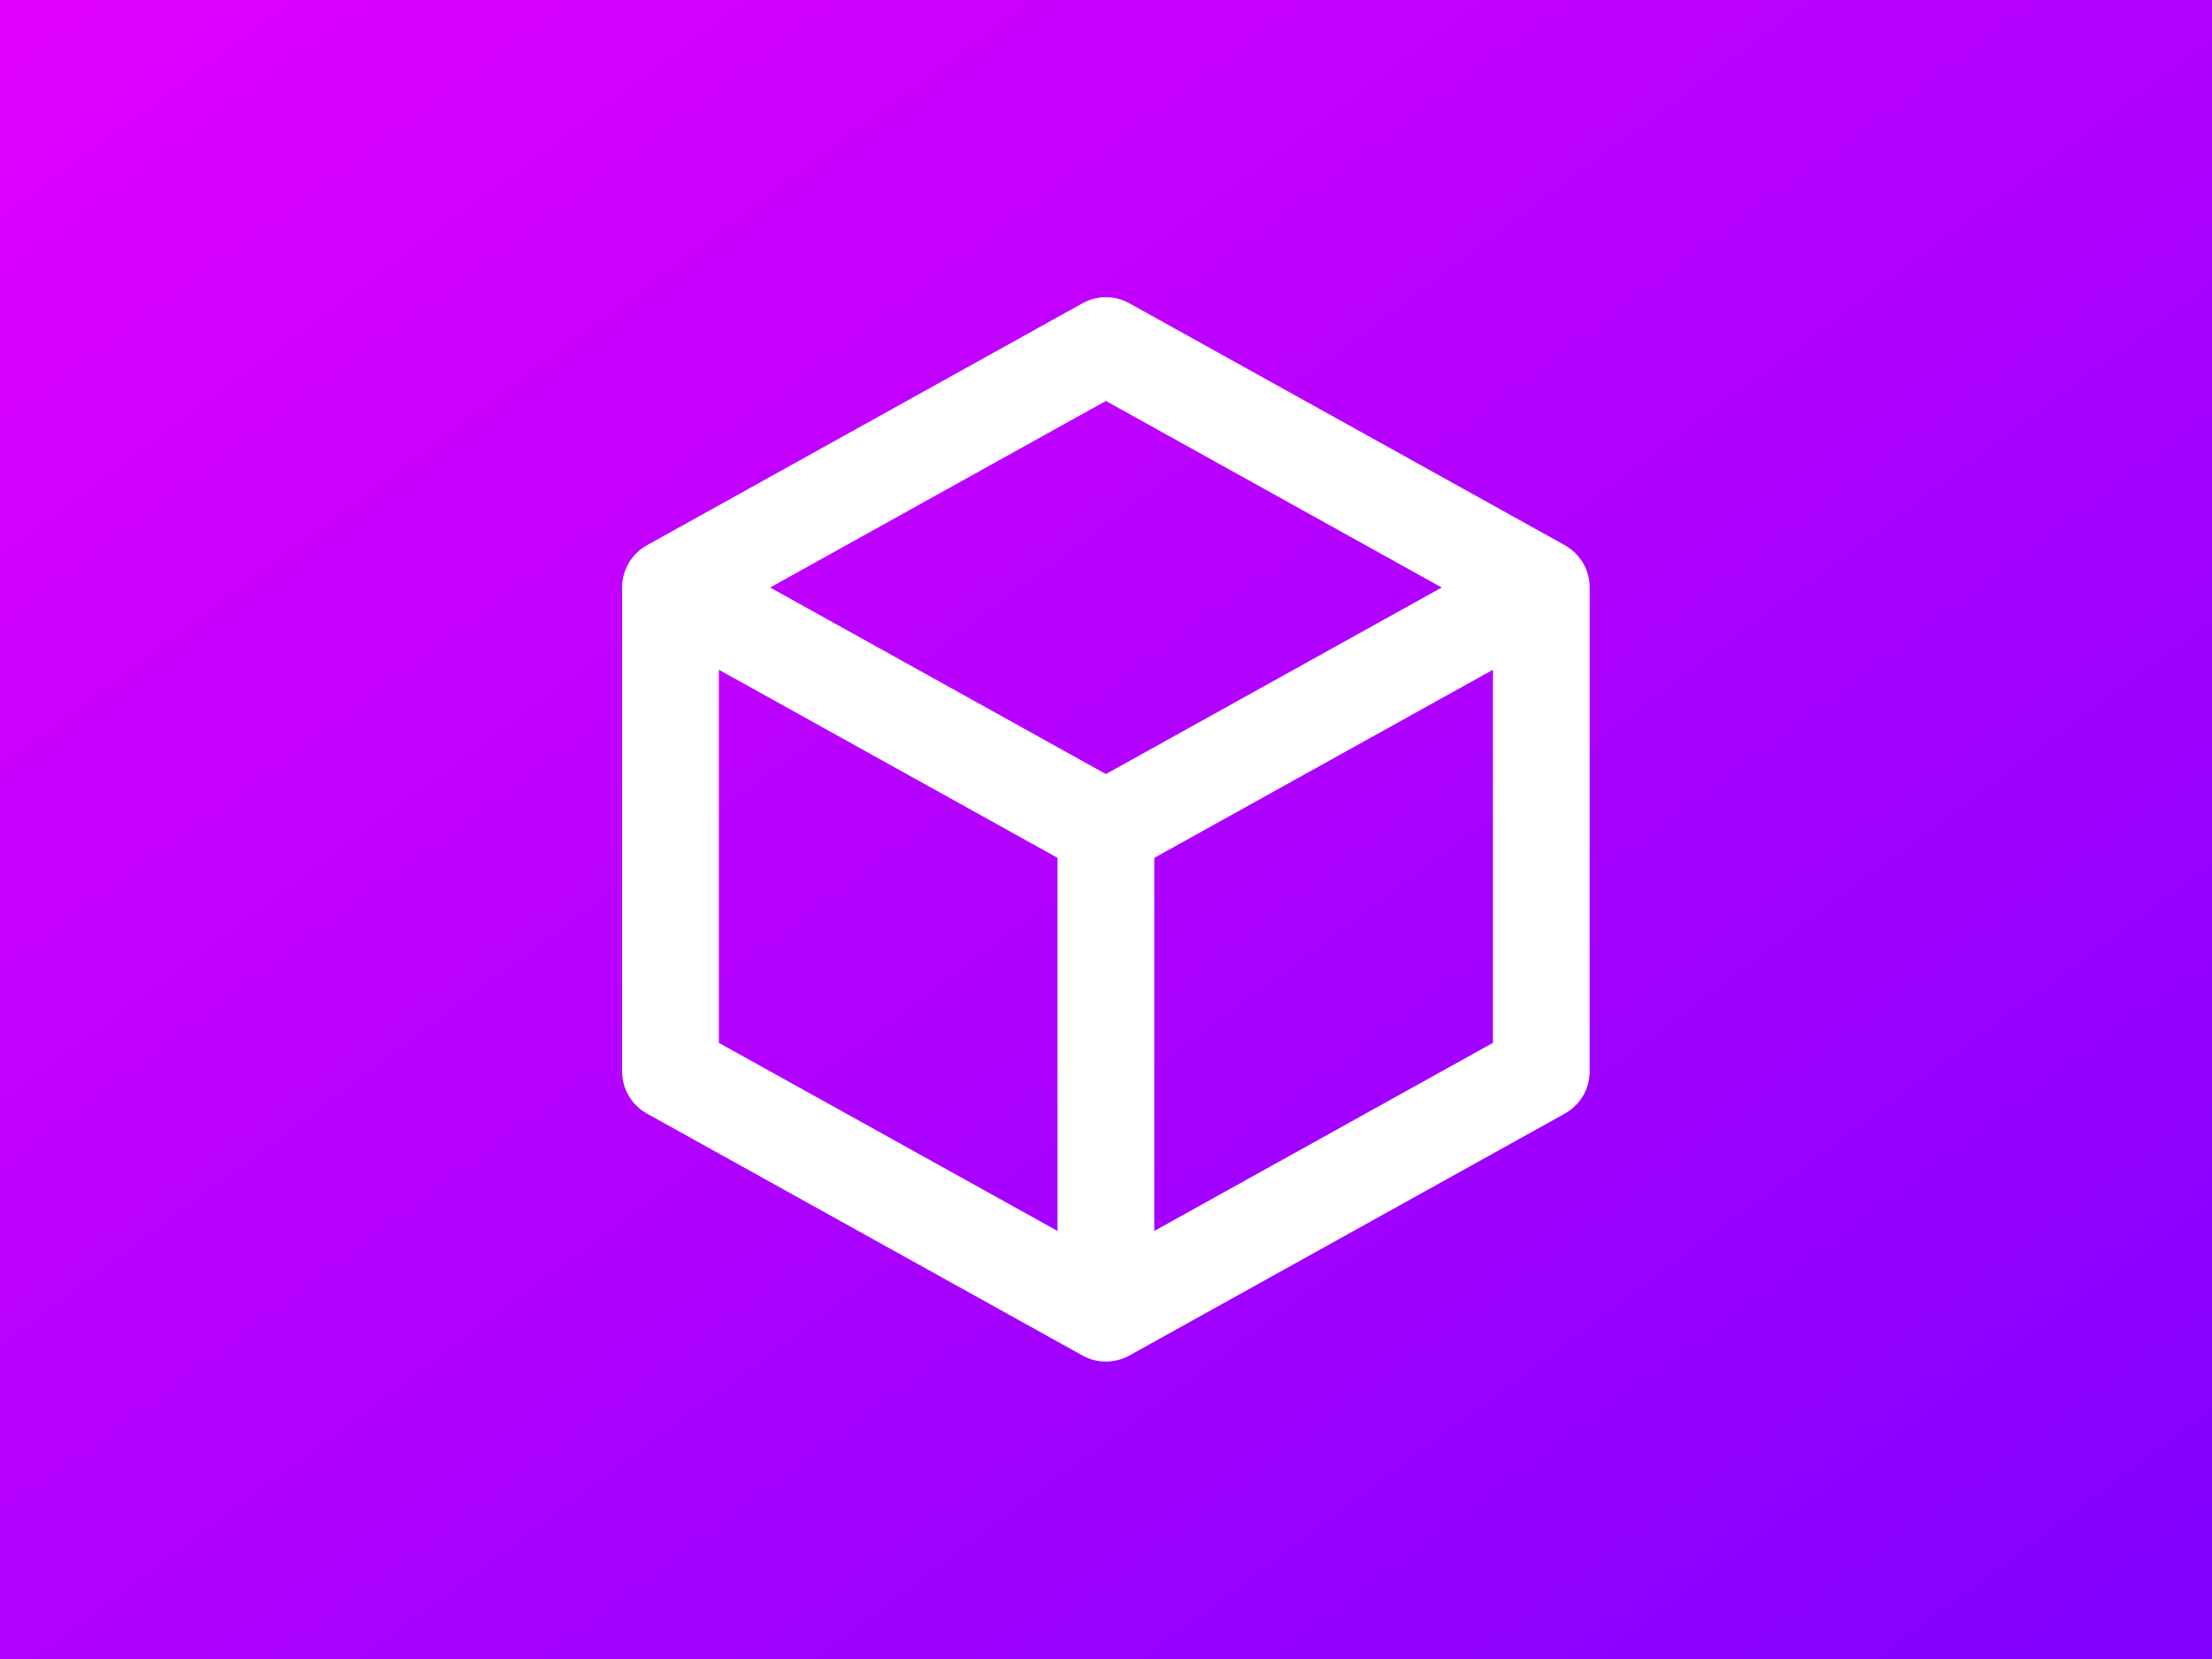 <svg width="800" height="600" xmlns="http://www.w3.org/2000/svg">
  <rect width="100%" height="100%" fill="#333333" stroke="none"/>
  <defs>
    <linearGradient id="grad6" x1="0%" y1="0%" x2="100%" y2="100%">
      <stop offset="0%" style="stop-color:#e100ffdc;stop-opacity:1" />
      <stop offset="100%" style="stop-color:#8000ffcb;stop-opacity:1" />
    </linearGradient>
  </defs>
  <rect width="100%" height="100%" fill="url(#grad6)" />

  <!-- Ícono escalado y centrado a 419.931×419.931 con viewBox ampliado para no cortar -->
  <svg
    x="190"
    y="90"
    width="419.931"
    height="419.931"
    viewBox="0 0 24 24"
    xmlns="http://www.w3.org/2000/svg"
    fill="#ffffff"
  >
    <path
      fill-rule="evenodd"
      clip-rule="evenodd"
      d="M11.514 1.126C11.816 0.958 12.184 0.958 12.486 1.126L21.485 6.125C21.492 6.129 21.5 6.134 21.507 6.138C21.812 6.318 22 6.646 22 7V17C22 17.363 21.803 17.698 21.486 17.874L12.486 22.874C12.179 23.044 11.806 23.042 11.502 22.867L2.514 17.874C2.197 17.698 2 17.363 2 17V7C2 6.646 2.187 6.318 2.493 6.138L2.507 6.138L2.514 6.126L11.514 1.126ZM12 10.856L5.059 7L12 3.144L18.941 7L12 10.856ZM4 8.7V16.412L11 20.3V12.588L4 8.7ZM13 12.588V20.3L20 16.412V8.7L13 12.588Z"
    />
  </svg>
</svg>